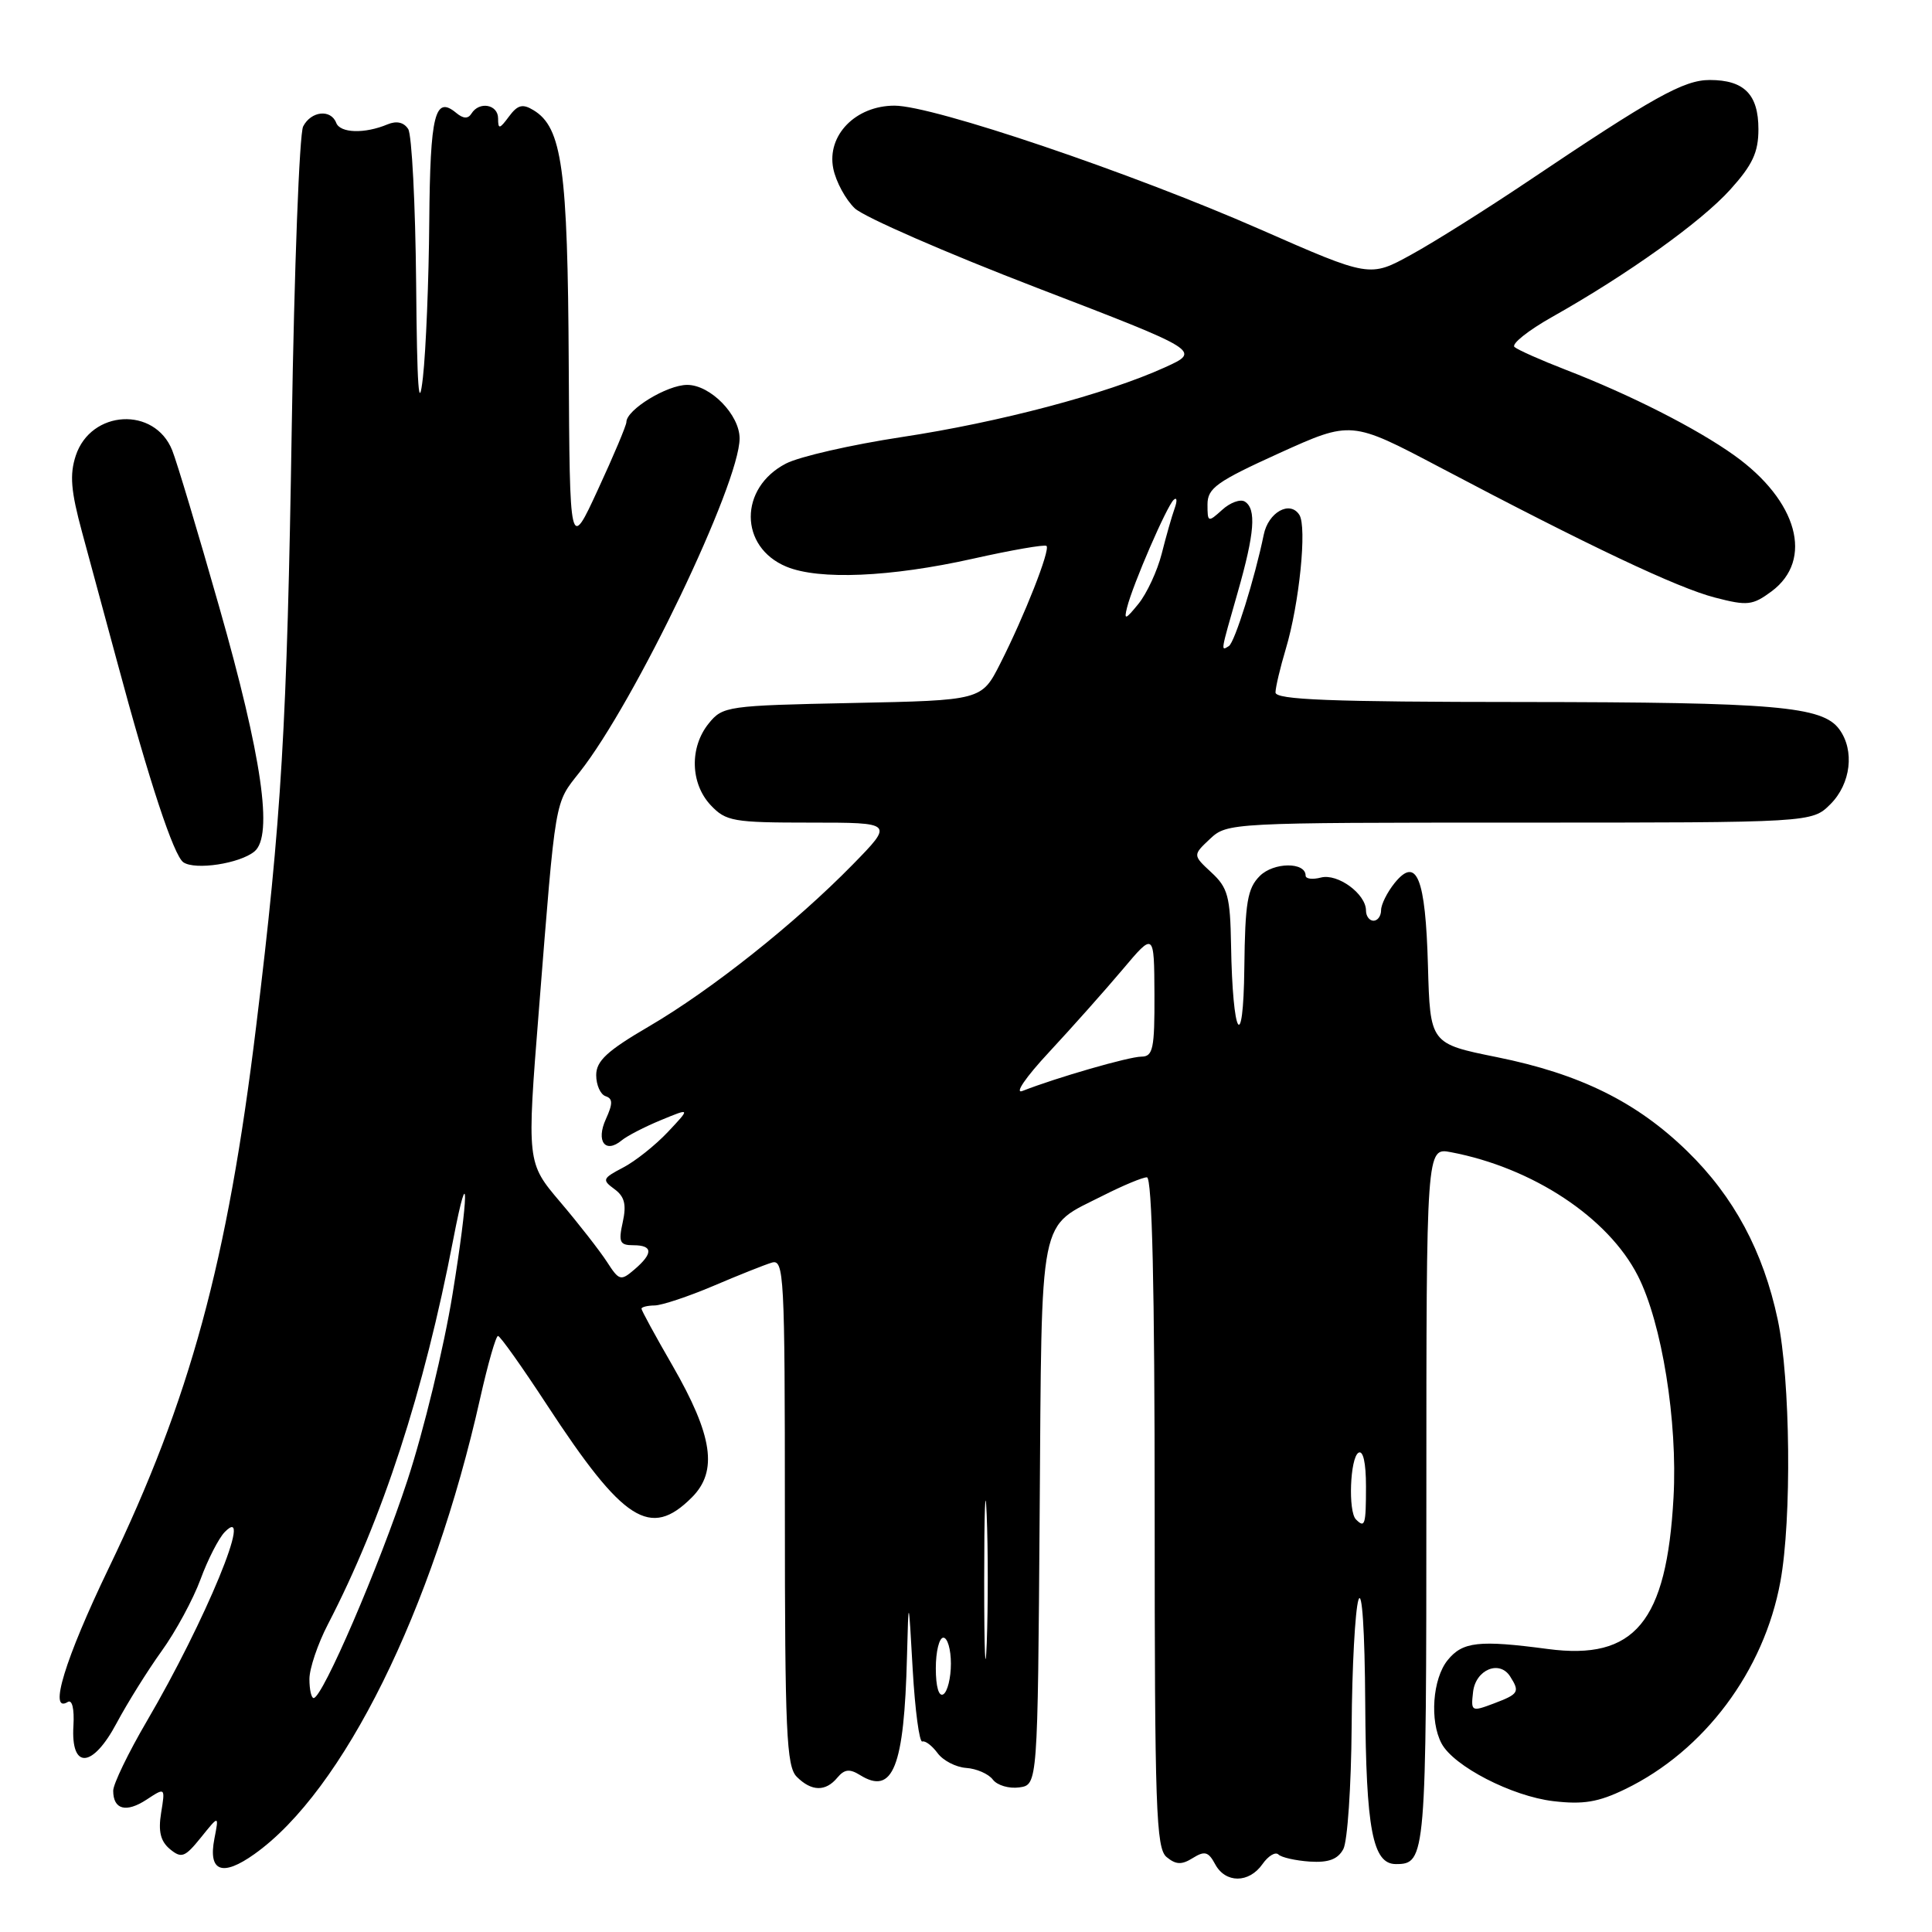 <?xml version="1.0" encoding="UTF-8" standalone="no"?>
<!DOCTYPE svg PUBLIC "-//W3C//DTD SVG 1.1//EN" "http://www.w3.org/Graphics/SVG/1.1/DTD/svg11.dtd" >
<svg xmlns="http://www.w3.org/2000/svg" xmlns:xlink="http://www.w3.org/1999/xlink" version="1.1" viewBox="0 0 256 256">
 <g >
 <path fill="currentColor"
d=" M 167.28 247.01 C 168.05 245.91 169.00 245.34 169.40 245.73 C 169.79 246.12 171.66 246.54 173.55 246.67 C 176.04 246.83 177.27 246.37 178.00 245.01 C 178.55 243.98 179.04 236.69 179.10 228.82 C 179.15 220.94 179.56 213.38 180.00 212.00 C 180.48 210.51 180.84 216.03 180.90 225.70 C 181.00 242.38 181.88 247.00 184.96 247.00 C 188.94 247.00 189.00 246.22 189.00 198.33 C 189.00 152.05 189.00 152.05 192.25 152.67 C 203.10 154.73 213.09 161.33 217.02 169.04 C 220.21 175.29 222.31 188.34 221.75 198.43 C 220.84 214.94 216.61 220.03 205.09 218.50 C 195.97 217.29 193.80 217.53 191.82 219.98 C 189.82 222.44 189.42 228.05 191.02 231.03 C 192.63 234.04 200.33 238.01 205.81 238.66 C 209.78 239.13 211.78 238.80 215.33 237.08 C 225.83 232.00 233.74 221.42 235.91 209.57 C 237.43 201.30 237.24 182.79 235.56 174.87 C 233.64 165.81 229.74 158.55 223.58 152.55 C 216.88 146.02 209.38 142.31 198.36 140.08 C 189.50 138.29 189.50 138.29 189.21 127.95 C 188.89 116.29 187.72 113.39 184.79 117.01 C 183.81 118.23 183.00 119.85 183.00 120.61 C 183.00 121.37 182.55 122.00 182.00 122.00 C 181.45 122.00 181.00 121.39 181.00 120.65 C 181.00 118.45 177.25 115.70 175.03 116.28 C 173.91 116.57 173.00 116.46 173.00 116.02 C 173.00 114.20 168.77 114.23 166.93 116.07 C 165.29 117.71 164.98 119.56 164.88 128.25 C 164.75 139.88 163.32 137.41 163.12 125.20 C 163.01 118.80 162.70 117.62 160.52 115.61 C 158.04 113.31 158.04 113.31 160.34 111.15 C 162.60 109.03 163.08 109.00 201.36 109.00 C 240.09 109.00 240.09 109.00 242.55 106.55 C 245.25 103.84 245.77 99.44 243.72 96.64 C 241.49 93.58 235.27 93.05 201.75 93.02 C 176.22 93.01 169.00 92.72 169.01 91.75 C 169.02 91.06 169.63 88.47 170.37 86.00 C 172.17 80.00 173.20 69.82 172.17 68.22 C 170.92 66.27 168.05 67.88 167.45 70.86 C 166.27 76.61 163.61 85.12 162.83 85.61 C 161.74 86.28 161.70 86.55 164.00 78.50 C 166.25 70.64 166.50 67.43 164.94 66.46 C 164.35 66.10 163.00 66.59 161.94 67.56 C 160.07 69.25 160.00 69.22 160.00 66.84 C 160.00 64.68 161.22 63.81 169.52 60.04 C 179.04 55.73 179.04 55.73 190.77 61.91 C 210.49 72.32 222.27 77.90 227.24 79.18 C 231.55 80.30 232.22 80.22 234.74 78.36 C 240.36 74.18 238.21 66.35 229.79 60.33 C 224.81 56.77 216.06 52.32 207.50 49.01 C 204.20 47.73 201.13 46.37 200.68 45.98 C 200.23 45.59 202.48 43.79 205.68 41.99 C 215.69 36.35 225.40 29.41 229.27 25.12 C 232.22 21.85 233.00 20.19 233.00 17.12 C 233.00 12.51 231.11 10.60 226.55 10.60 C 223.11 10.60 219.14 12.81 202.33 24.11 C 196.92 27.74 190.03 32.08 187.00 33.74 C 181.50 36.77 181.50 36.77 167.00 30.40 C 149.86 22.87 123.66 14.00 118.53 14.00 C 113.37 14.00 109.54 17.93 110.41 22.32 C 110.76 24.07 112.05 26.45 113.27 27.61 C 114.50 28.76 125.32 33.49 137.33 38.11 C 159.16 46.50 159.16 46.50 154.33 48.69 C 146.57 52.21 132.42 55.96 119.44 57.92 C 112.81 58.93 105.93 60.50 104.15 61.42 C 97.90 64.65 97.93 72.49 104.21 75.09 C 108.53 76.88 118.00 76.47 128.88 74.04 C 134.05 72.88 138.45 72.12 138.67 72.34 C 139.19 72.85 135.75 81.60 132.54 87.92 C 130.07 92.80 130.07 92.80 112.95 93.15 C 96.36 93.49 95.76 93.57 93.91 95.86 C 91.35 99.02 91.47 103.81 94.17 106.69 C 96.19 108.83 97.14 109.00 107.39 109.00 C 118.43 109.00 118.43 109.00 112.97 114.58 C 105.34 122.37 94.23 131.19 85.98 136.01 C 80.45 139.24 79.00 140.58 79.00 142.46 C 79.00 143.77 79.56 145.02 80.24 145.25 C 81.21 145.57 81.22 146.22 80.28 148.29 C 78.94 151.22 80.20 152.91 82.37 151.11 C 83.08 150.52 85.42 149.31 87.58 148.42 C 91.50 146.80 91.50 146.80 88.50 149.99 C 86.85 151.74 84.18 153.87 82.56 154.71 C 79.83 156.14 79.75 156.34 81.40 157.55 C 82.76 158.54 83.03 159.60 82.52 161.93 C 81.93 164.59 82.12 165.00 83.92 165.00 C 86.52 165.00 86.57 166.07 84.07 168.21 C 82.25 169.77 82.04 169.71 80.41 167.18 C 79.45 165.71 76.68 162.15 74.24 159.28 C 69.80 154.05 69.80 154.05 71.41 133.78 C 73.67 105.30 73.45 106.57 76.80 102.32 C 84.12 93.05 98.00 64.08 98.00 58.09 C 98.00 54.96 94.13 51.00 91.06 51.00 C 88.38 51.00 83.00 54.29 83.00 55.93 C 83.00 56.36 81.31 60.38 79.24 64.85 C 75.49 72.99 75.49 72.99 75.36 48.25 C 75.23 22.32 74.48 16.89 70.69 14.60 C 69.25 13.72 68.59 13.89 67.44 15.44 C 66.19 17.13 66.00 17.16 66.00 15.69 C 66.00 13.83 63.50 13.38 62.47 15.05 C 62.02 15.77 61.39 15.74 60.45 14.96 C 57.63 12.61 57.00 15.13 56.88 29.31 C 56.82 37.11 56.44 46.42 56.04 50.00 C 55.50 54.79 55.26 51.50 55.14 37.50 C 55.04 27.05 54.57 17.87 54.09 17.10 C 53.51 16.20 52.55 15.98 51.35 16.48 C 48.32 17.75 45.08 17.65 44.55 16.28 C 43.84 14.43 41.22 14.71 40.17 16.75 C 39.67 17.71 38.99 35.60 38.66 56.50 C 38.04 96.09 37.31 108.44 33.94 136.00 C 30.14 167.23 25.20 185.39 14.40 207.80 C 8.61 219.83 6.38 227.12 8.98 225.52 C 9.56 225.16 9.86 226.43 9.73 228.67 C 9.37 234.51 12.26 234.33 15.46 228.31 C 16.87 225.67 19.55 221.37 21.42 218.77 C 23.29 216.18 25.60 211.90 26.57 209.27 C 27.53 206.65 28.98 203.82 29.78 203.00 C 33.77 198.92 27.23 214.79 19.44 228.09 C 17.00 232.26 15.00 236.40 15.00 237.28 C 15.00 239.78 16.71 240.24 19.42 238.46 C 21.90 236.83 21.90 236.83 21.35 240.21 C 20.95 242.67 21.27 243.98 22.52 245.02 C 24.05 246.28 24.50 246.11 26.63 243.47 C 29.02 240.50 29.02 240.50 28.41 243.63 C 27.56 248.00 29.44 248.72 33.72 245.67 C 45.48 237.31 57.34 213.35 63.63 185.25 C 64.65 180.71 65.71 177.01 65.99 177.02 C 66.27 177.02 69.18 181.12 72.45 186.12 C 82.61 201.65 86.16 203.93 91.67 198.42 C 95.15 194.94 94.46 190.24 89.10 180.93 C 86.84 177.02 85.00 173.64 85.00 173.41 C 85.00 173.19 85.79 172.99 86.75 172.98 C 87.71 172.96 91.20 171.80 94.50 170.40 C 97.80 168.99 101.29 167.60 102.25 167.31 C 103.89 166.80 104.00 168.83 104.00 200.31 C 104.00 229.47 104.21 234.06 105.57 235.43 C 107.53 237.39 109.40 237.43 110.96 235.54 C 111.89 234.43 112.58 234.35 113.95 235.20 C 118.32 237.93 119.81 234.18 120.18 219.50 C 120.39 211.50 120.39 211.50 120.94 221.26 C 121.25 226.63 121.82 230.90 122.21 230.76 C 122.60 230.62 123.50 231.31 124.23 232.29 C 124.95 233.28 126.65 234.16 128.02 234.26 C 129.38 234.35 130.98 235.04 131.56 235.81 C 132.14 236.57 133.71 237.03 135.06 236.84 C 137.50 236.50 137.50 236.50 137.76 200.56 C 138.06 160.06 137.51 162.81 146.22 158.39 C 148.81 157.08 151.40 156.00 151.97 156.00 C 152.66 156.00 153.00 170.51 153.00 200.38 C 153.00 239.62 153.18 244.91 154.58 246.07 C 155.82 247.09 156.58 247.12 158.05 246.20 C 159.62 245.22 160.12 245.35 161.01 247.01 C 162.37 249.56 165.49 249.56 167.28 247.01 Z  M 33.72 112.82 C 36.22 110.74 34.72 100.32 29.04 80.40 C 26.24 70.56 23.44 61.22 22.82 59.67 C 20.49 53.83 12.05 54.30 10.04 60.37 C 9.21 62.90 9.39 65.05 10.88 70.54 C 11.92 74.37 13.99 82.00 15.47 87.50 C 19.81 103.67 23.03 113.39 24.30 114.26 C 25.88 115.33 31.77 114.43 33.72 112.82 Z  M 195.19 224.19 C 195.53 221.23 198.70 219.91 200.11 222.15 C 201.41 224.20 201.24 224.47 197.94 225.72 C 194.97 226.84 194.89 226.79 195.19 224.19 Z  M 130.41 209.50 C 130.41 200.15 130.56 196.19 130.74 200.70 C 130.93 205.21 130.93 212.86 130.75 217.70 C 130.56 222.54 130.41 218.85 130.41 209.50 Z  M 41.00 222.48 C 41.00 221.10 42.10 217.83 43.45 215.23 C 50.68 201.28 56.17 184.44 60.06 164.22 C 62.19 153.19 62.12 158.24 59.96 171.51 C 58.82 178.55 56.13 189.63 53.99 196.14 C 50.25 207.54 42.73 225.00 41.56 225.00 C 41.25 225.00 41.00 223.87 41.00 222.48 Z  M 124.00 221.06 C 124.00 218.83 124.45 217.00 125.00 217.00 C 125.55 217.00 126.00 218.55 126.00 220.44 C 126.00 222.33 125.55 224.16 125.00 224.50 C 124.40 224.87 124.00 223.51 124.00 221.06 Z  M 179.67 201.33 C 178.62 200.29 178.89 193.19 180.00 192.50 C 180.62 192.12 181.00 193.82 181.00 196.94 C 181.00 202.07 180.86 202.53 179.67 201.33 Z  M 139.00 139.42 C 142.03 136.16 146.40 131.25 148.72 128.50 C 152.93 123.50 152.93 123.50 152.97 131.75 C 153.00 138.95 152.78 140.00 151.25 140.01 C 149.61 140.01 139.98 142.79 135.50 144.55 C 134.37 145.00 135.88 142.77 139.00 139.42 Z  M 149.34 80.50 C 150.11 77.43 154.61 67.05 155.52 66.23 C 155.96 65.83 156.01 66.35 155.64 67.38 C 155.27 68.41 154.50 71.11 153.93 73.38 C 153.35 75.65 151.97 78.62 150.86 80.00 C 149.13 82.13 148.91 82.20 149.34 80.50 Z "/>
</g>
</svg>